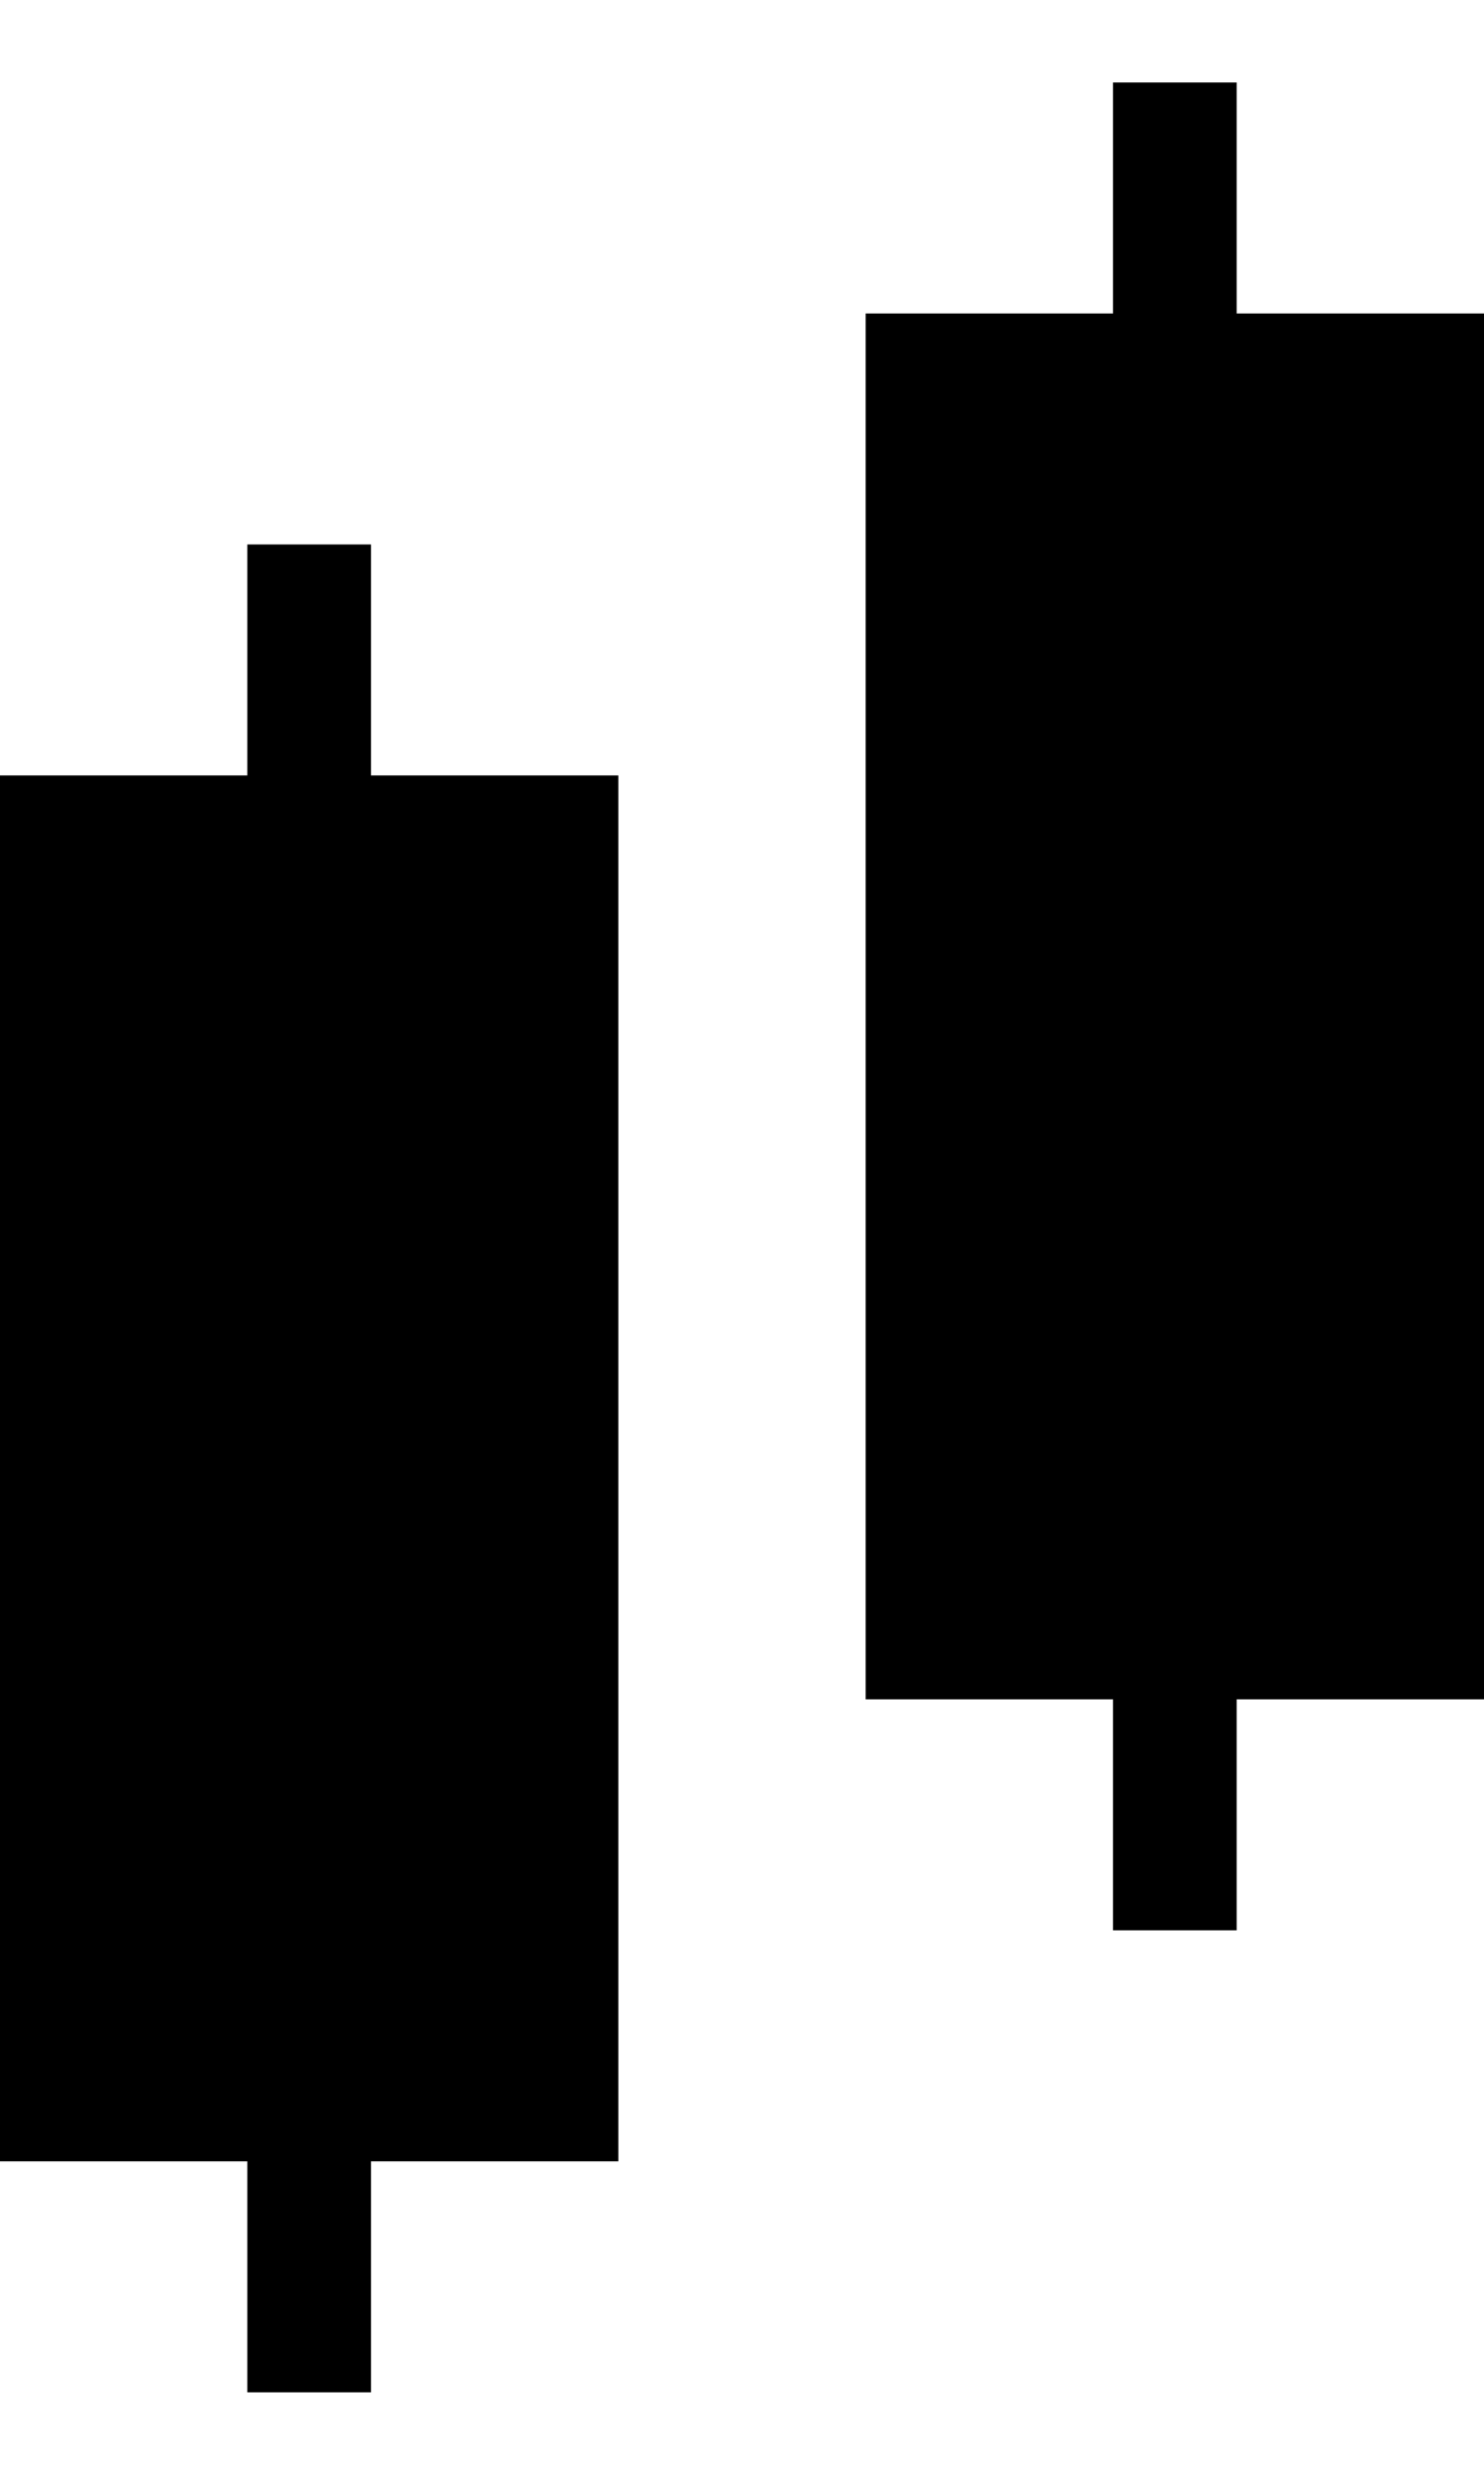 <svg width="9" height="15" viewBox="0 0 9 15" fill="currentColor" xmlns="http://www.w3.org/2000/svg">
<g id="Frame" clip-path="url(#clip0_1_3014)">
<path id="Vector" d="M0 4.7H3.75V13.1H0V4.7Z" fill="currentColor"/>
<path id="Vector_2" d="M1.5 3.3H2.25V14.5H1.5V3.3Z" fill="currentColor"/>
<path id="Vector_3" d="M5.25 1.9H9V10.3H5.25V1.9Z" fill="currentColor"/>
<path id="Vector_4" d="M6.75 0.5H7.5V11.7H6.75V0.5Z" fill="currentColor"/>
</g>
<defs>
<clipPath id="clip0_1_3014">
<rect width="9" height="14" fill="currentColor" transform="translate(0 0.5)"/>
</clipPath>
</defs>
</svg>
